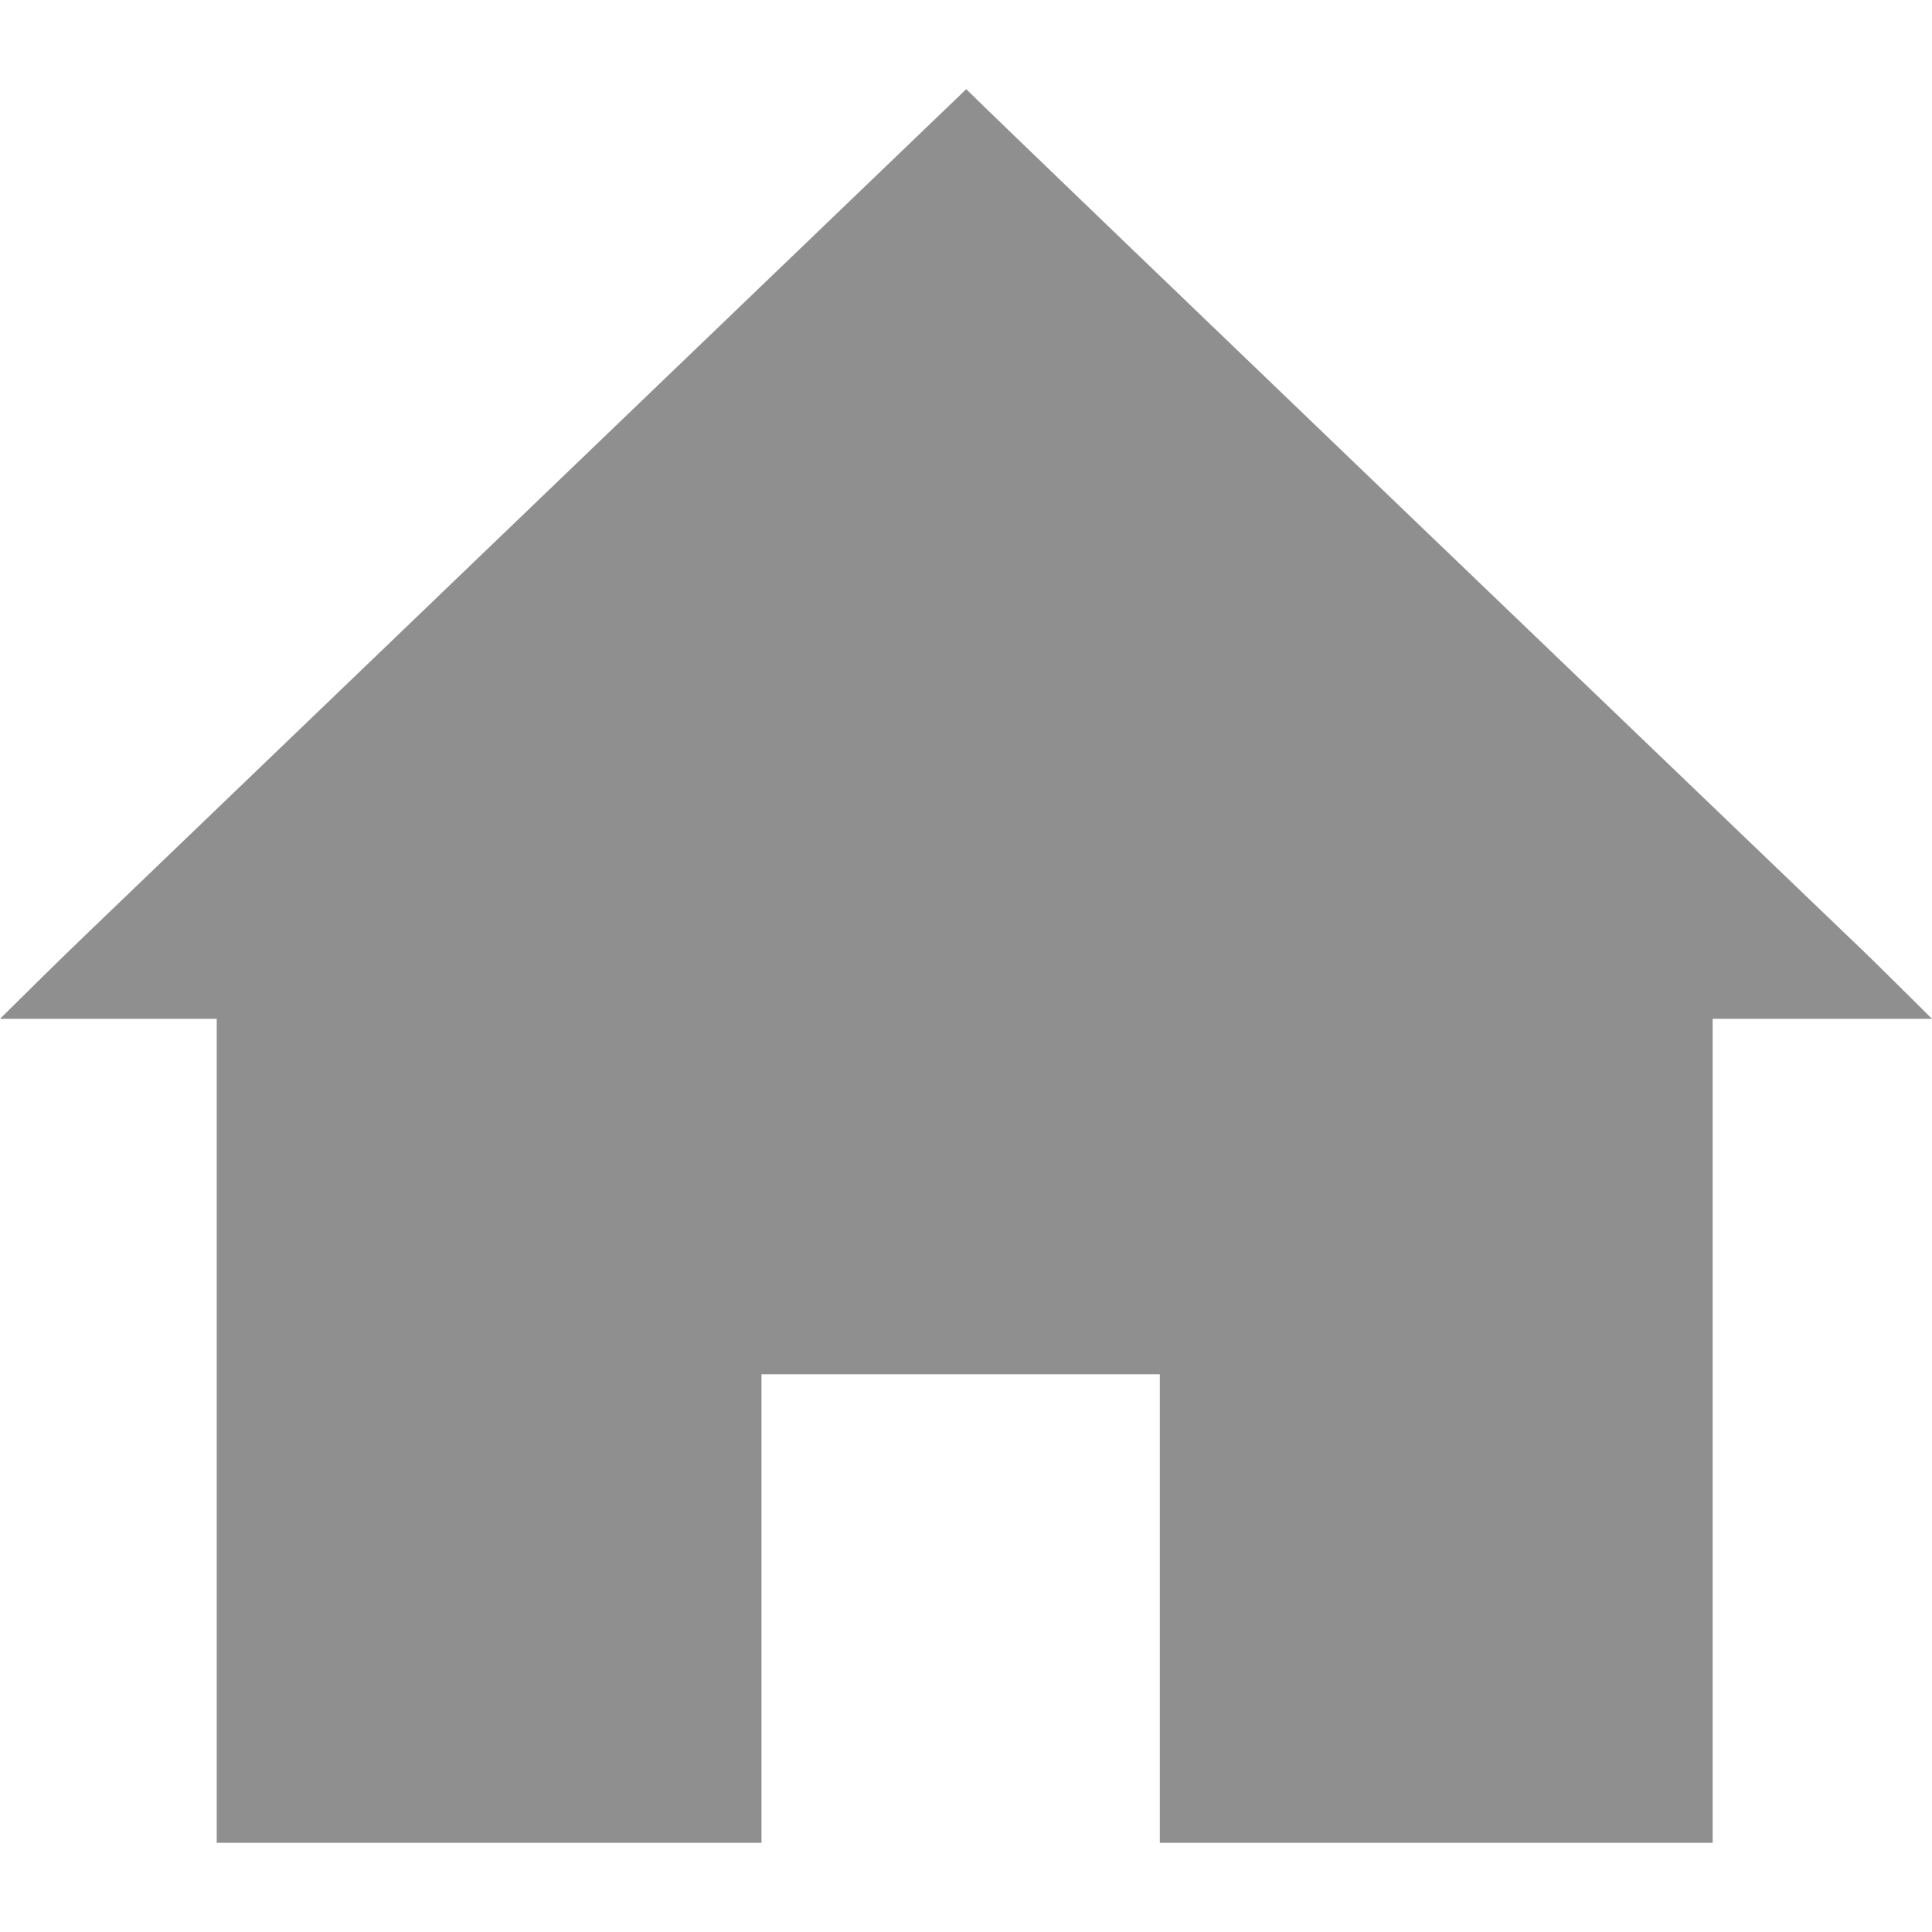 <svg xmlns="http://www.w3.org/2000/svg" width="65" height="65">
    <path fill="#8F8F8F" fill-opacity="0" fill-rule="evenodd" d="M0 0h65v65H0V0z"/>
    <path fill="#8F8F8F" fill-rule="evenodd" d="M61.974 31.31S34.116 4.598 32.508 3L3.03 31.31c-.916.876-2.158 2.101-3.03 2.967h7.292v27.722H25.62V46.236h13.401v15.763H57.62V34.277H65c-1.94-1.928-2.109-2.091-3.026-2.967z"/>
</svg>
